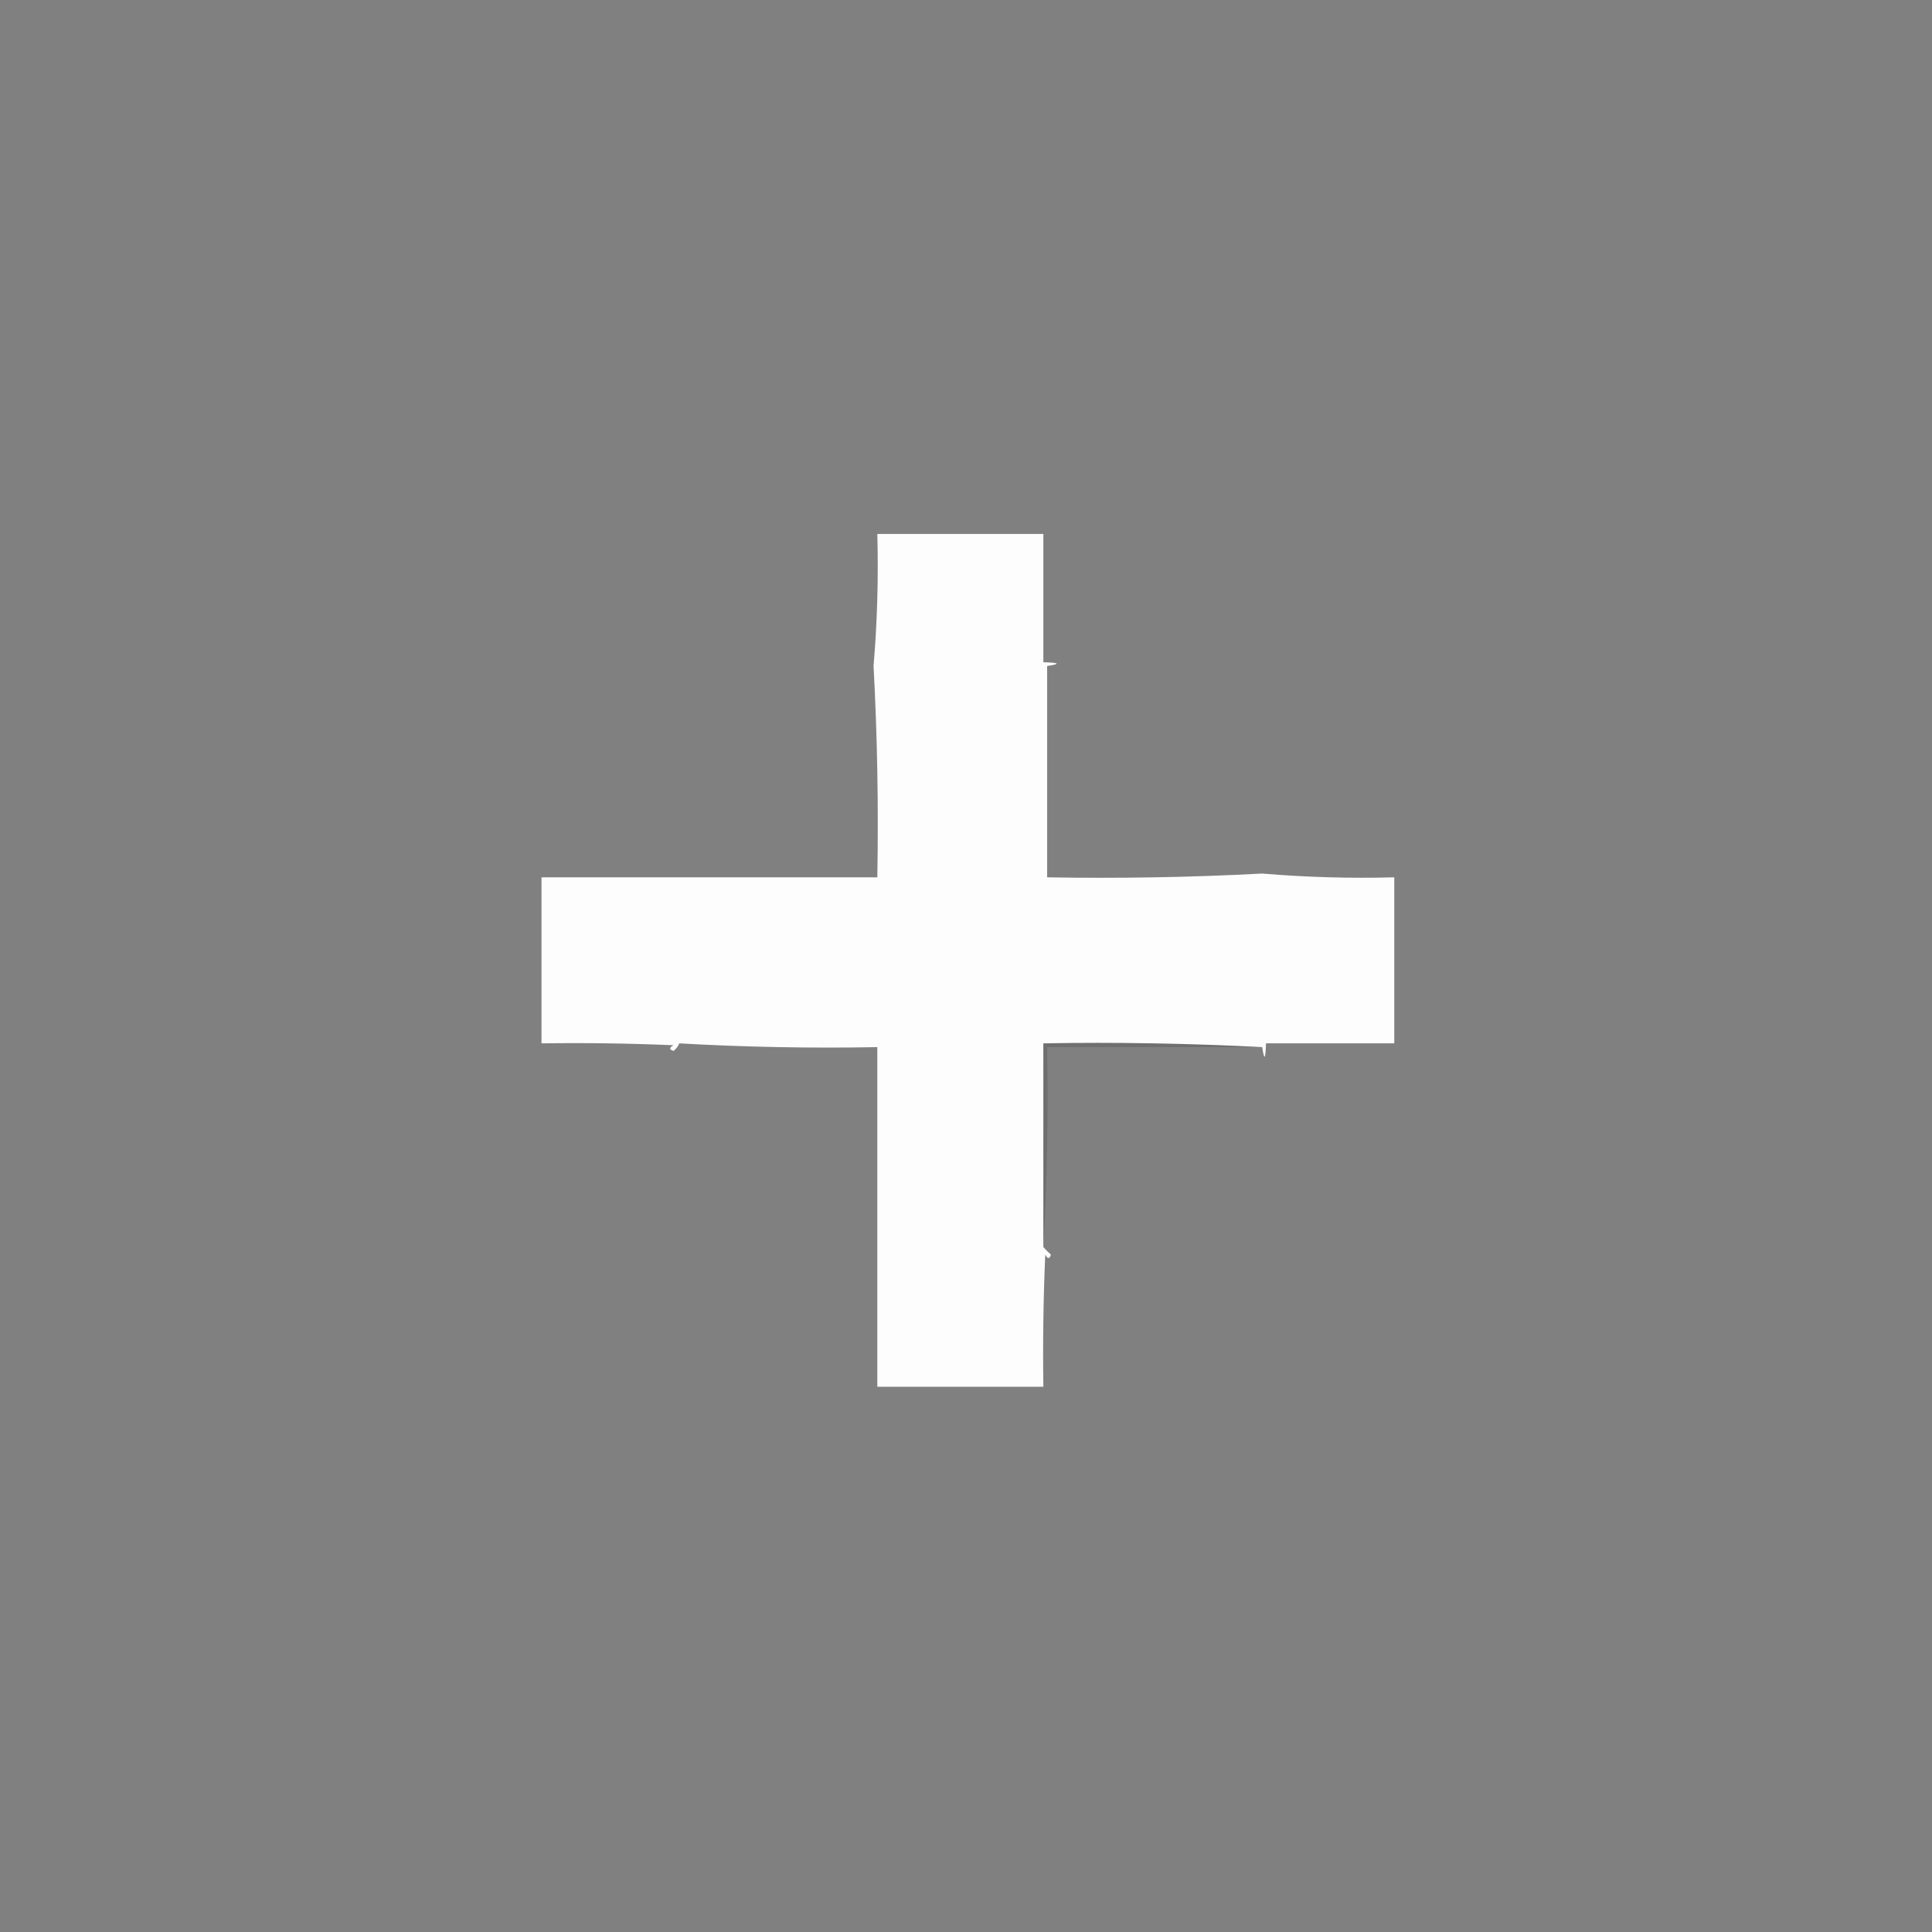 <?xml version="1.0" encoding="UTF-8"?>
<!DOCTYPE svg PUBLIC "-//W3C//DTD SVG 1.1//EN" "http://www.w3.org/Graphics/SVG/1.1/DTD/svg11.dtd">
<svg xmlns="http://www.w3.org/2000/svg" version="1.1" width="512px" height="512px" style="shape-rendering:geometricPrecision; text-rendering:geometricPrecision; image-rendering:optimizeQuality; fill-rule:evenodd; clip-rule:evenodd" xmlns:xlink="http://www.w3.org/1999/xlink">
<rect width="100%" height="100%" fill="#808080" stroke="none"/>
<g><path style="opacity:1" fill="#fdfdfd" d="M 334.5,231.5 C 346.086,232.478 357.753,232.811 369.5,232.5C 369.5,247.167 369.5,261.833 369.5,276.5C 358.167,276.5 346.833,276.5 335.5,276.5C 335.378,280.838 335.045,281.172 334.5,277.5C 315.341,276.503 296.007,276.17 276.5,276.5C 276.5,294.5 276.5,312.5 276.5,330.5C 277.091,331.151 277.757,331.818 278.5,332.5C 278.154,333.696 277.654,333.696 277,332.5C 276.5,344.162 276.333,355.829 276.5,367.5C 261.833,367.5 247.167,367.5 232.5,367.5C 232.5,337.5 232.5,307.5 232.5,277.5C 214.923,277.825 197.423,277.492 180,276.5C 179.692,277.308 179.192,277.975 178.5,278.5C 177.304,278.154 177.304,277.654 178.5,277C 166.838,276.5 155.171,276.333 143.5,276.5C 143.5,261.833 143.5,247.167 143.5,232.5C 173.167,232.5 202.833,232.5 232.5,232.5C 232.83,213.659 232.497,194.993 231.5,176.5C 232.478,164.914 232.811,153.247 232.5,141.5C 247.167,141.5 261.833,141.5 276.5,141.5C 276.5,152.833 276.5,164.167 276.5,175.5C 280.838,175.622 281.172,175.955 277.5,176.5C 277.5,195.167 277.5,213.833 277.5,232.5C 296.674,232.83 315.674,232.497 334.5,231.5 Z"/></g>
<g><path style="opacity:0.004" fill="#000000" d="M 231.5,176.5 C 230.833,177.167 230.833,177.167 231.5,176.5 Z"/></g>
<g><path style="opacity:0.004" fill="#575857" d="M 278.5,217.5 C 279.833,218.167 279.833,218.167 278.5,217.5 Z"/></g>
<g><path style="opacity:0.004" fill="#000000" d="M 334.5,231.5 C 333.833,230.167 333.833,230.167 334.5,231.5 Z"/></g>
<g><path style="opacity:0.004" fill="#575857" d="M 292.5,278.5 C 293.833,279.167 293.833,279.167 292.5,278.5 Z"/></g>
<g><path style="opacity:0.179" fill="#252525" d="M 334.5,277.5 C 315.5,277.5 296.5,277.5 277.5,277.5C 277.83,295.341 277.497,313.008 276.5,330.5C 276.5,312.5 276.5,294.5 276.5,276.5C 296.007,276.17 315.341,276.503 334.5,277.5 Z"/></g>
</svg>
